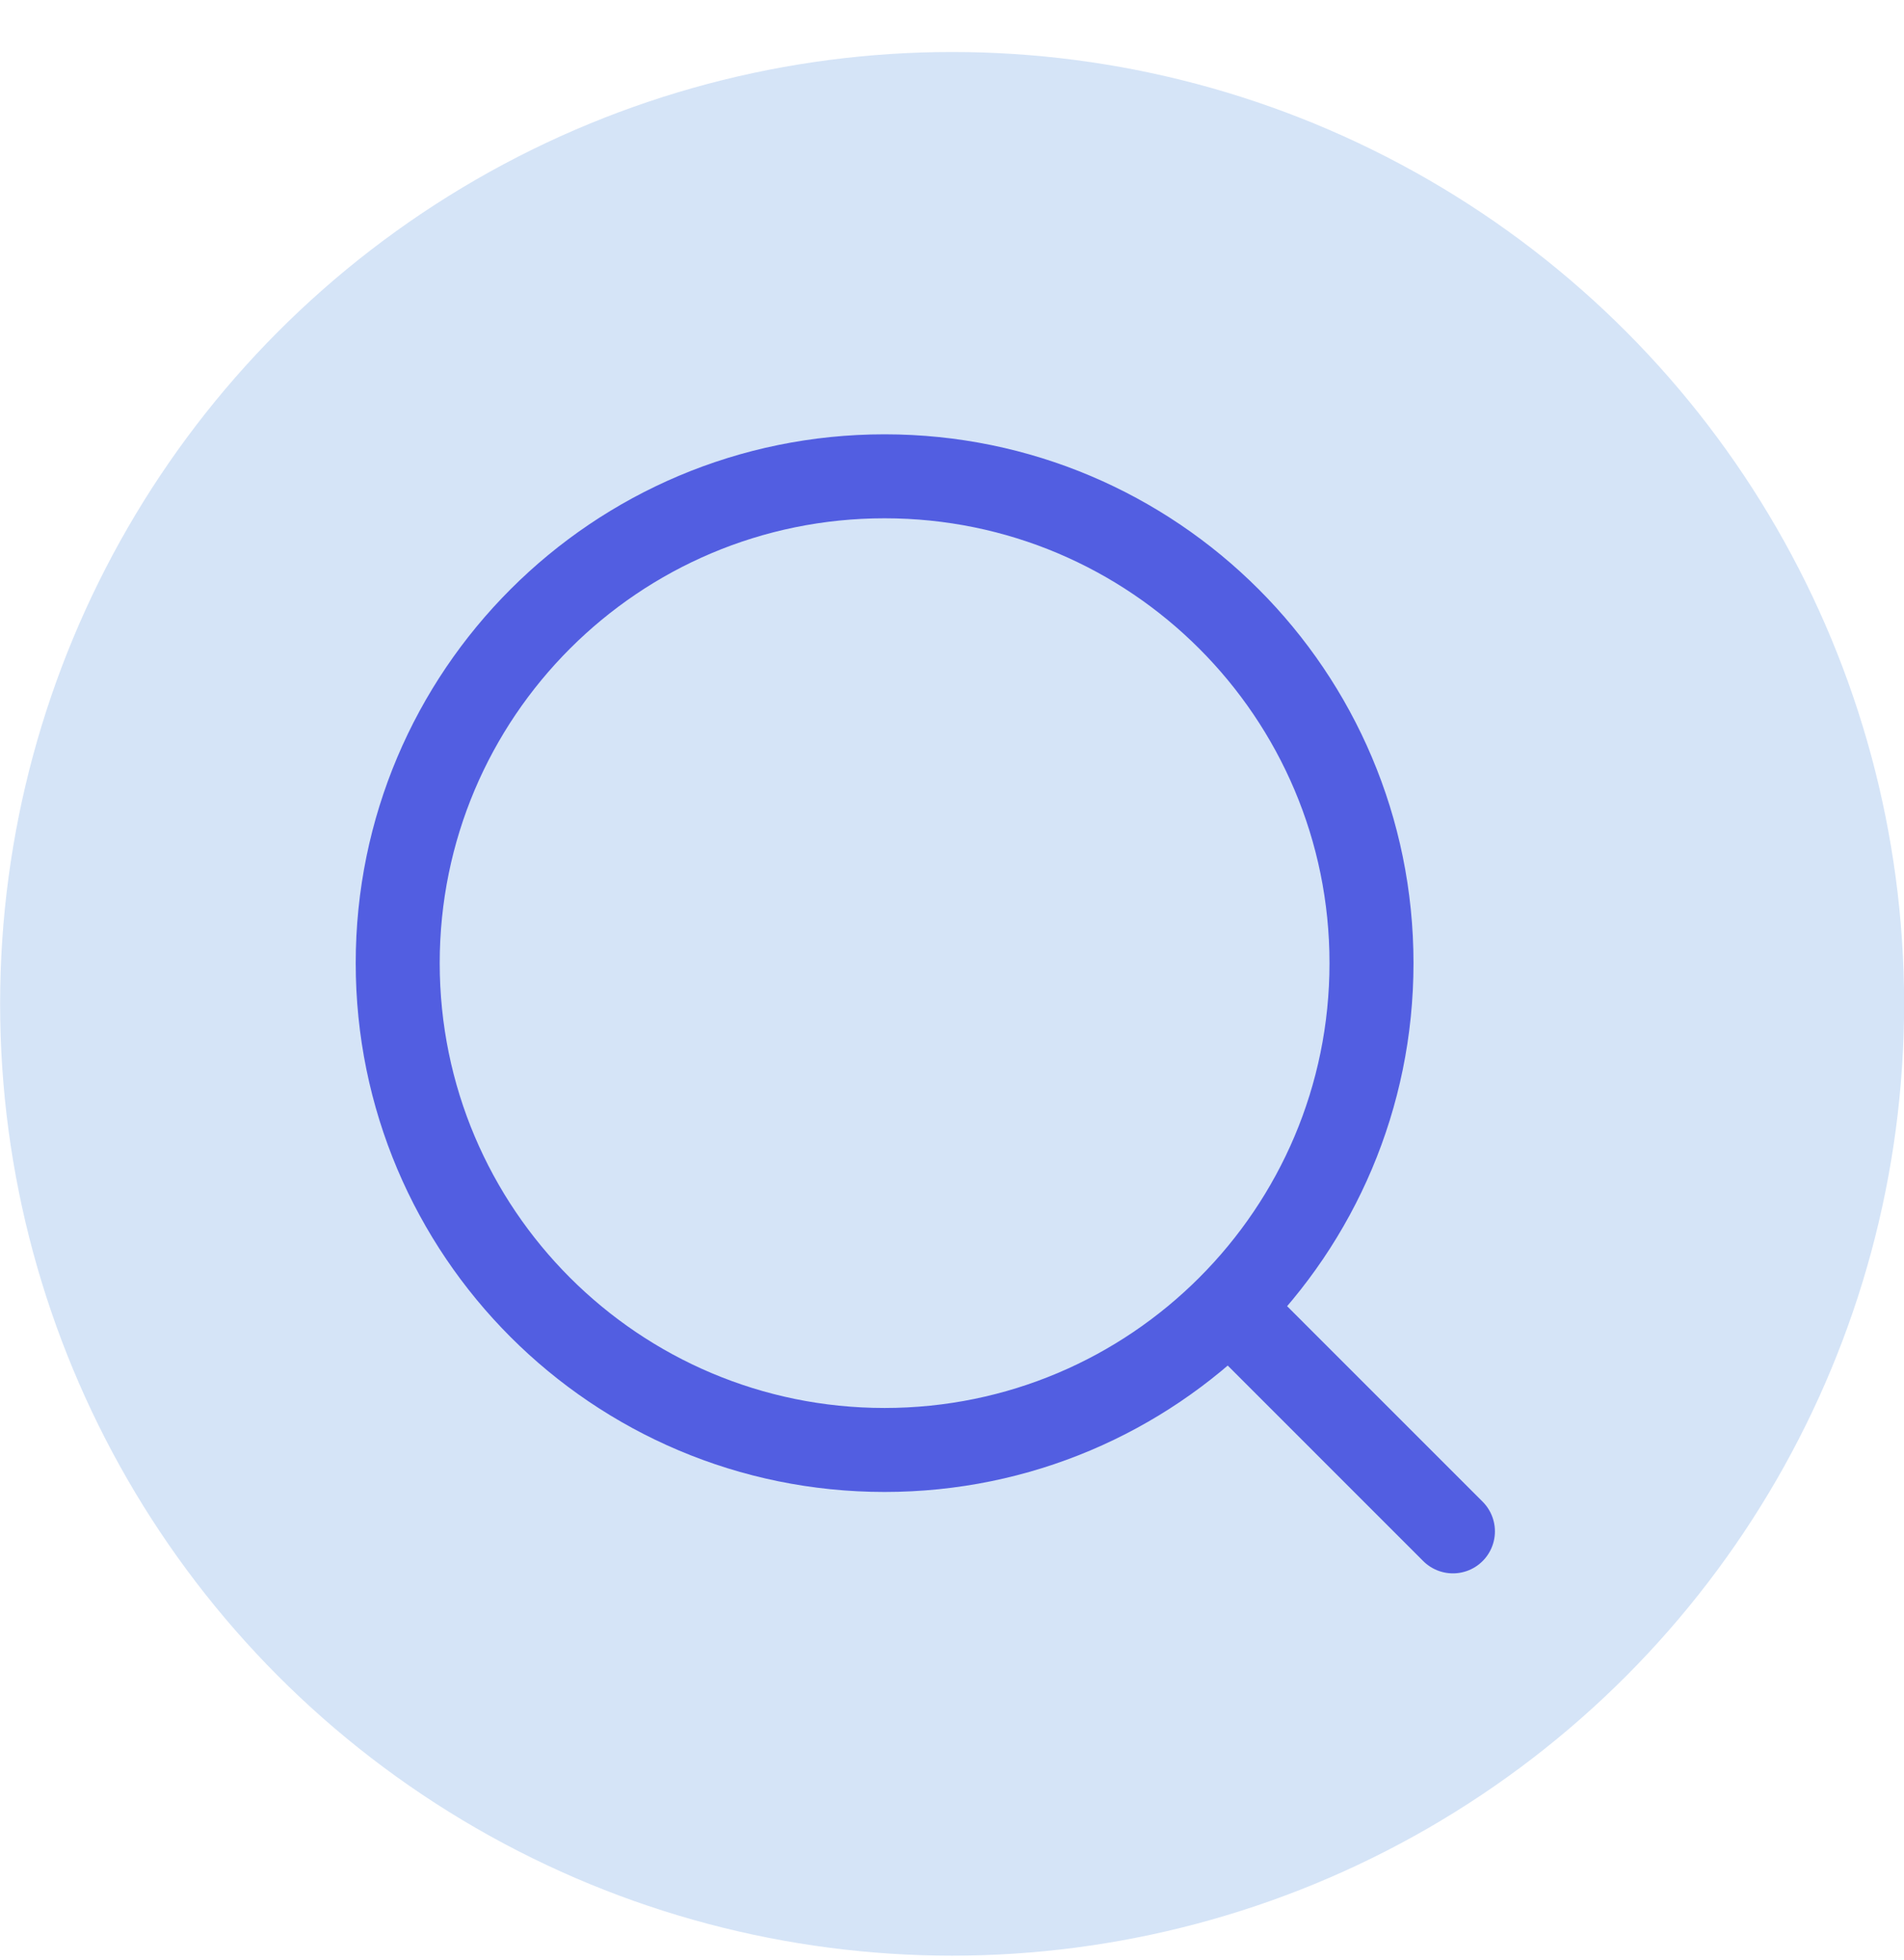<svg width="34" height="35" viewBox="0 0 34 35" fill="none" xmlns="http://www.w3.org/2000/svg">
<circle cx="17.002" cy="17.929" r="17" fill="#D5E4F7"/>
<path d="M21.945 23.35C23.518 21.777 24.491 19.603 24.491 17.202C24.491 12.4 20.599 8.507 15.796 8.507C10.994 8.507 7.102 12.4 7.102 17.202C7.102 22.004 10.994 25.897 15.796 25.897C18.198 25.897 20.371 24.924 21.945 23.35ZM21.945 23.35L25.945 27.351" stroke="#525EE1" stroke-width="1.5" stroke-linecap="round" stroke-linejoin="round"/>
</svg>
